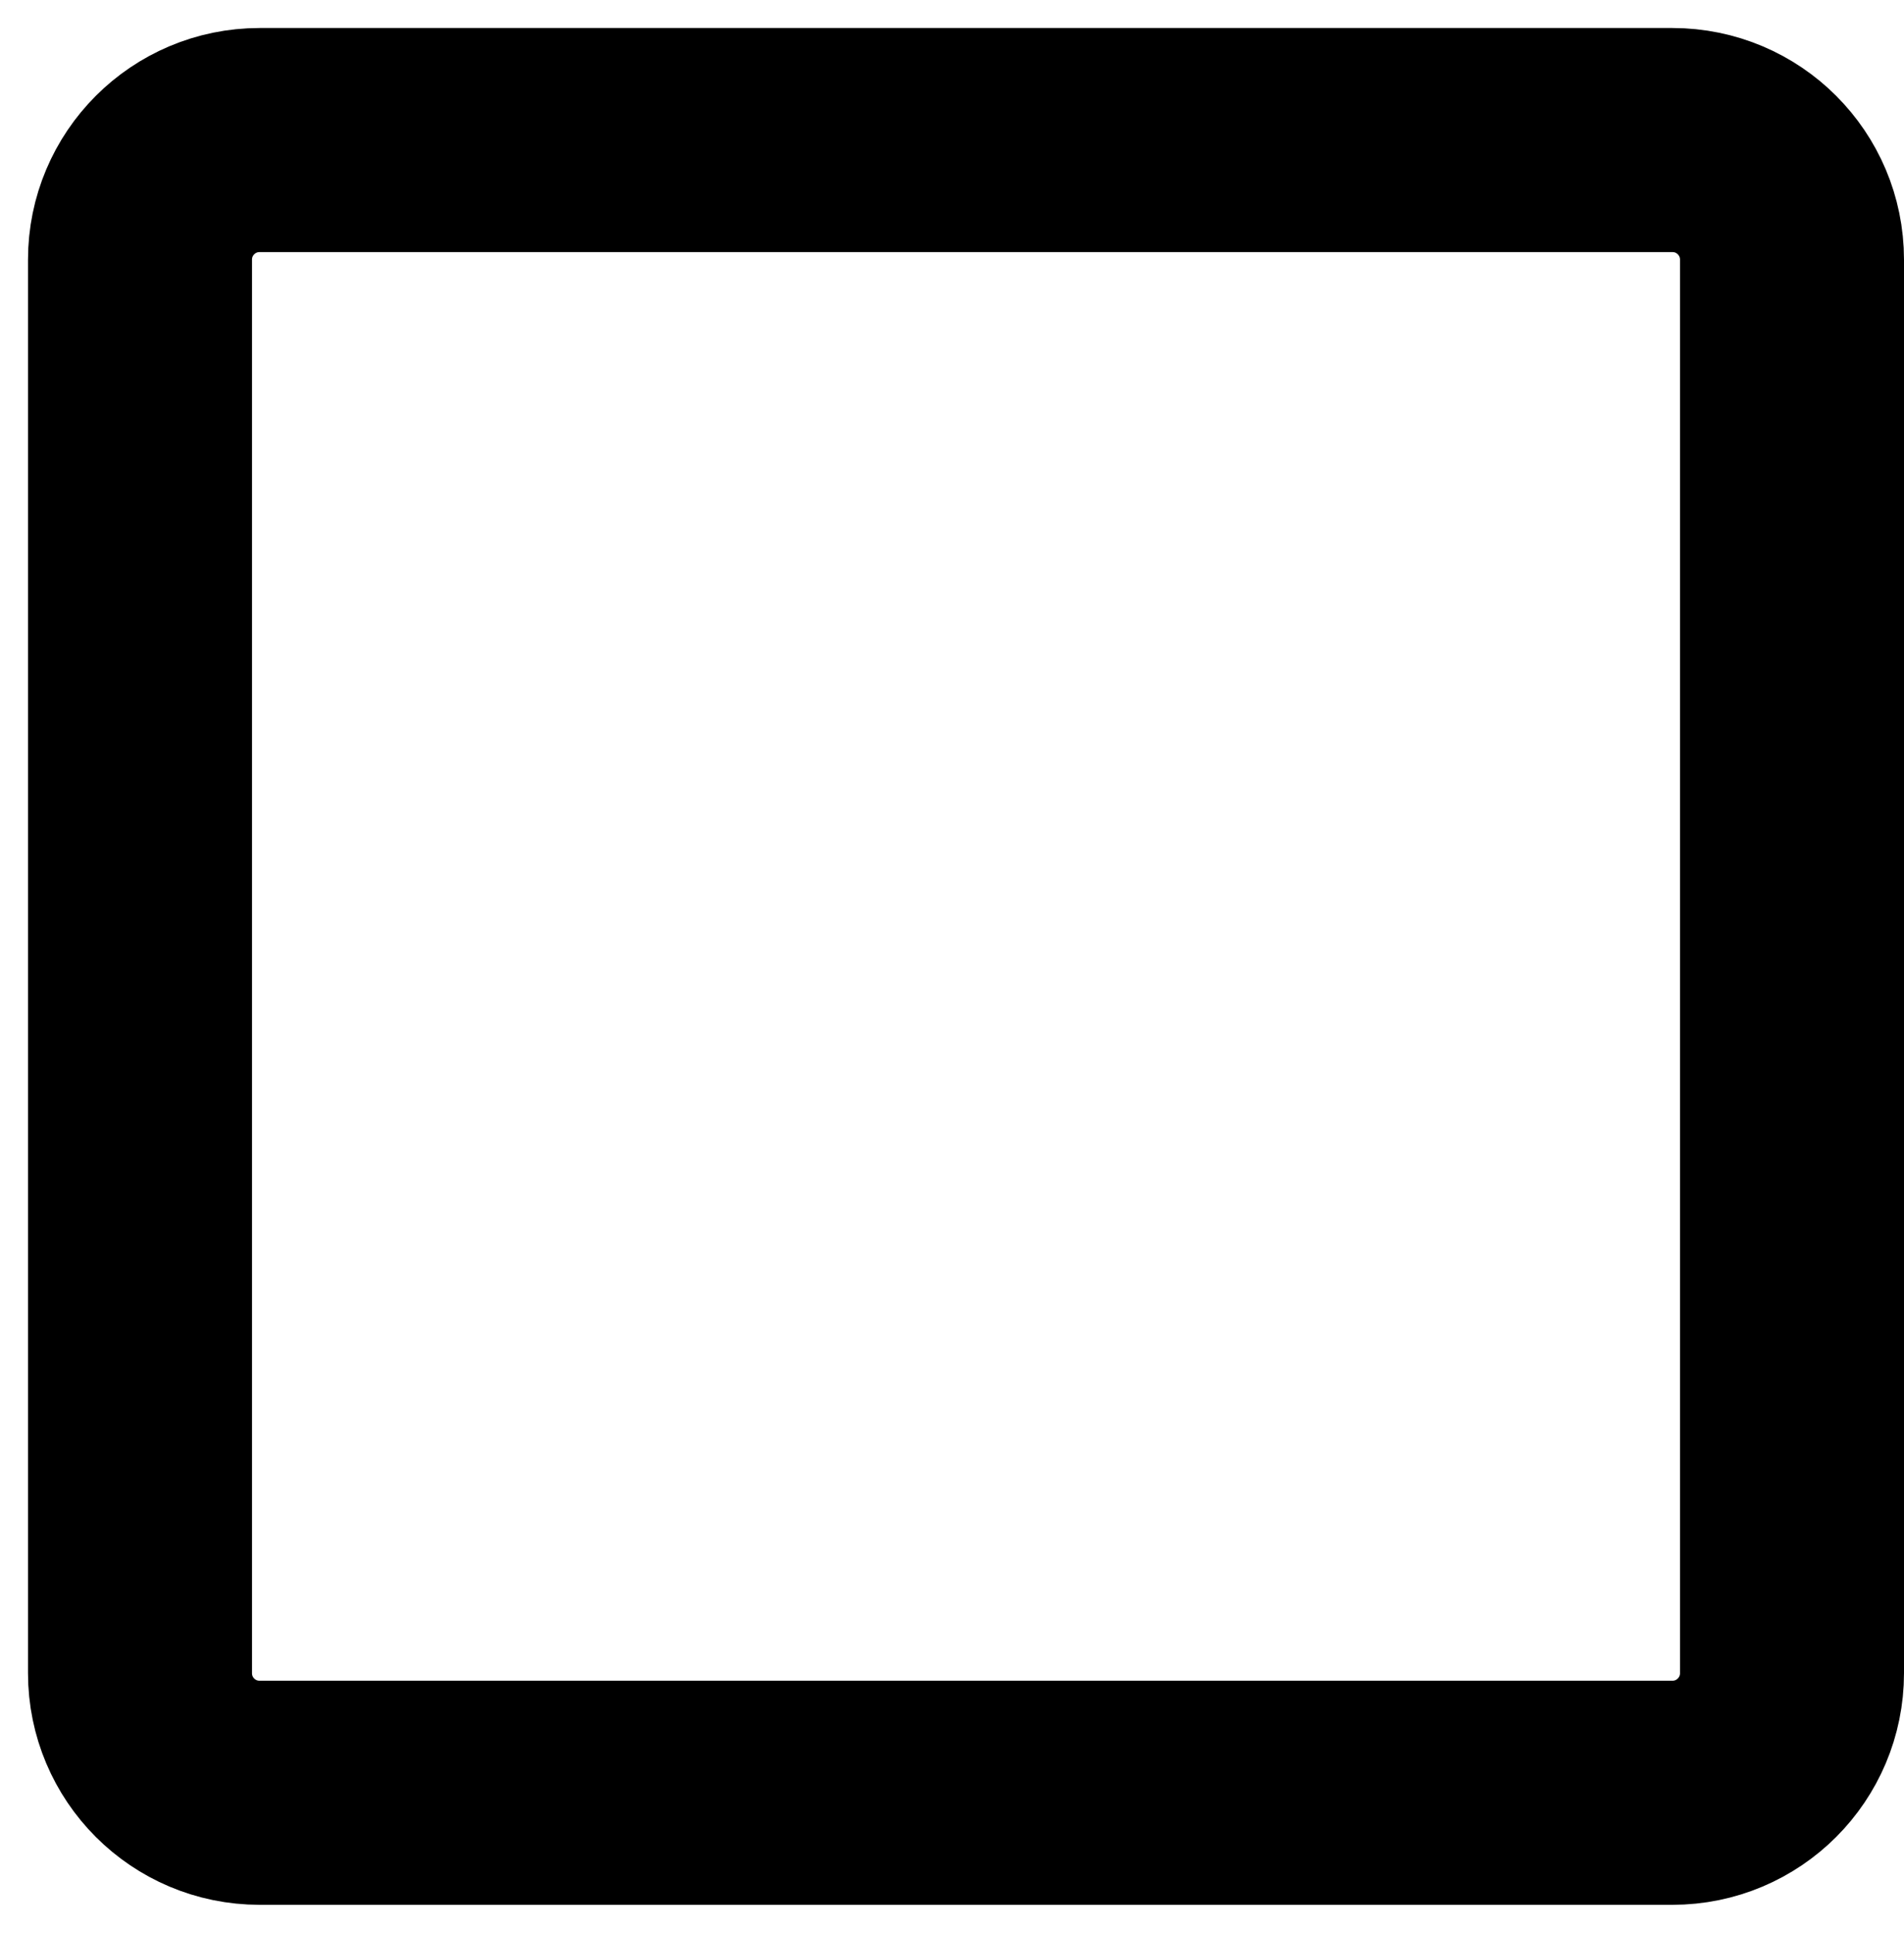 <svg width="68" height="69"
    xmlns="http://www.w3.org/2000/svg"
    xmlns:xlink="http://www.w3.org/1999/xlink" overflow="hidden">
    <defs>
        <clipPath id="clip0">
            <rect x="1015" y="343" width="68" height="69"/>
        </clipPath>
    </defs>
    <g clip-path="url(#clip0)" transform="translate(-1015 -343)">
        <path d="M1020 352.27C1020 349.912 1021.91 348 1024.27 348L1074.73 348C1077.09 348 1079 349.912 1079 352.27L1079 402.73C1079 405.088 1077.09 407 1074.73 407L1024.27 407C1021.91 407 1020 405.088 1020 402.73Z" stroke="#000000" stroke-width="8" stroke-miterlimit="8" fill="none" fill-rule="evenodd"/>
    </g>
</svg>
